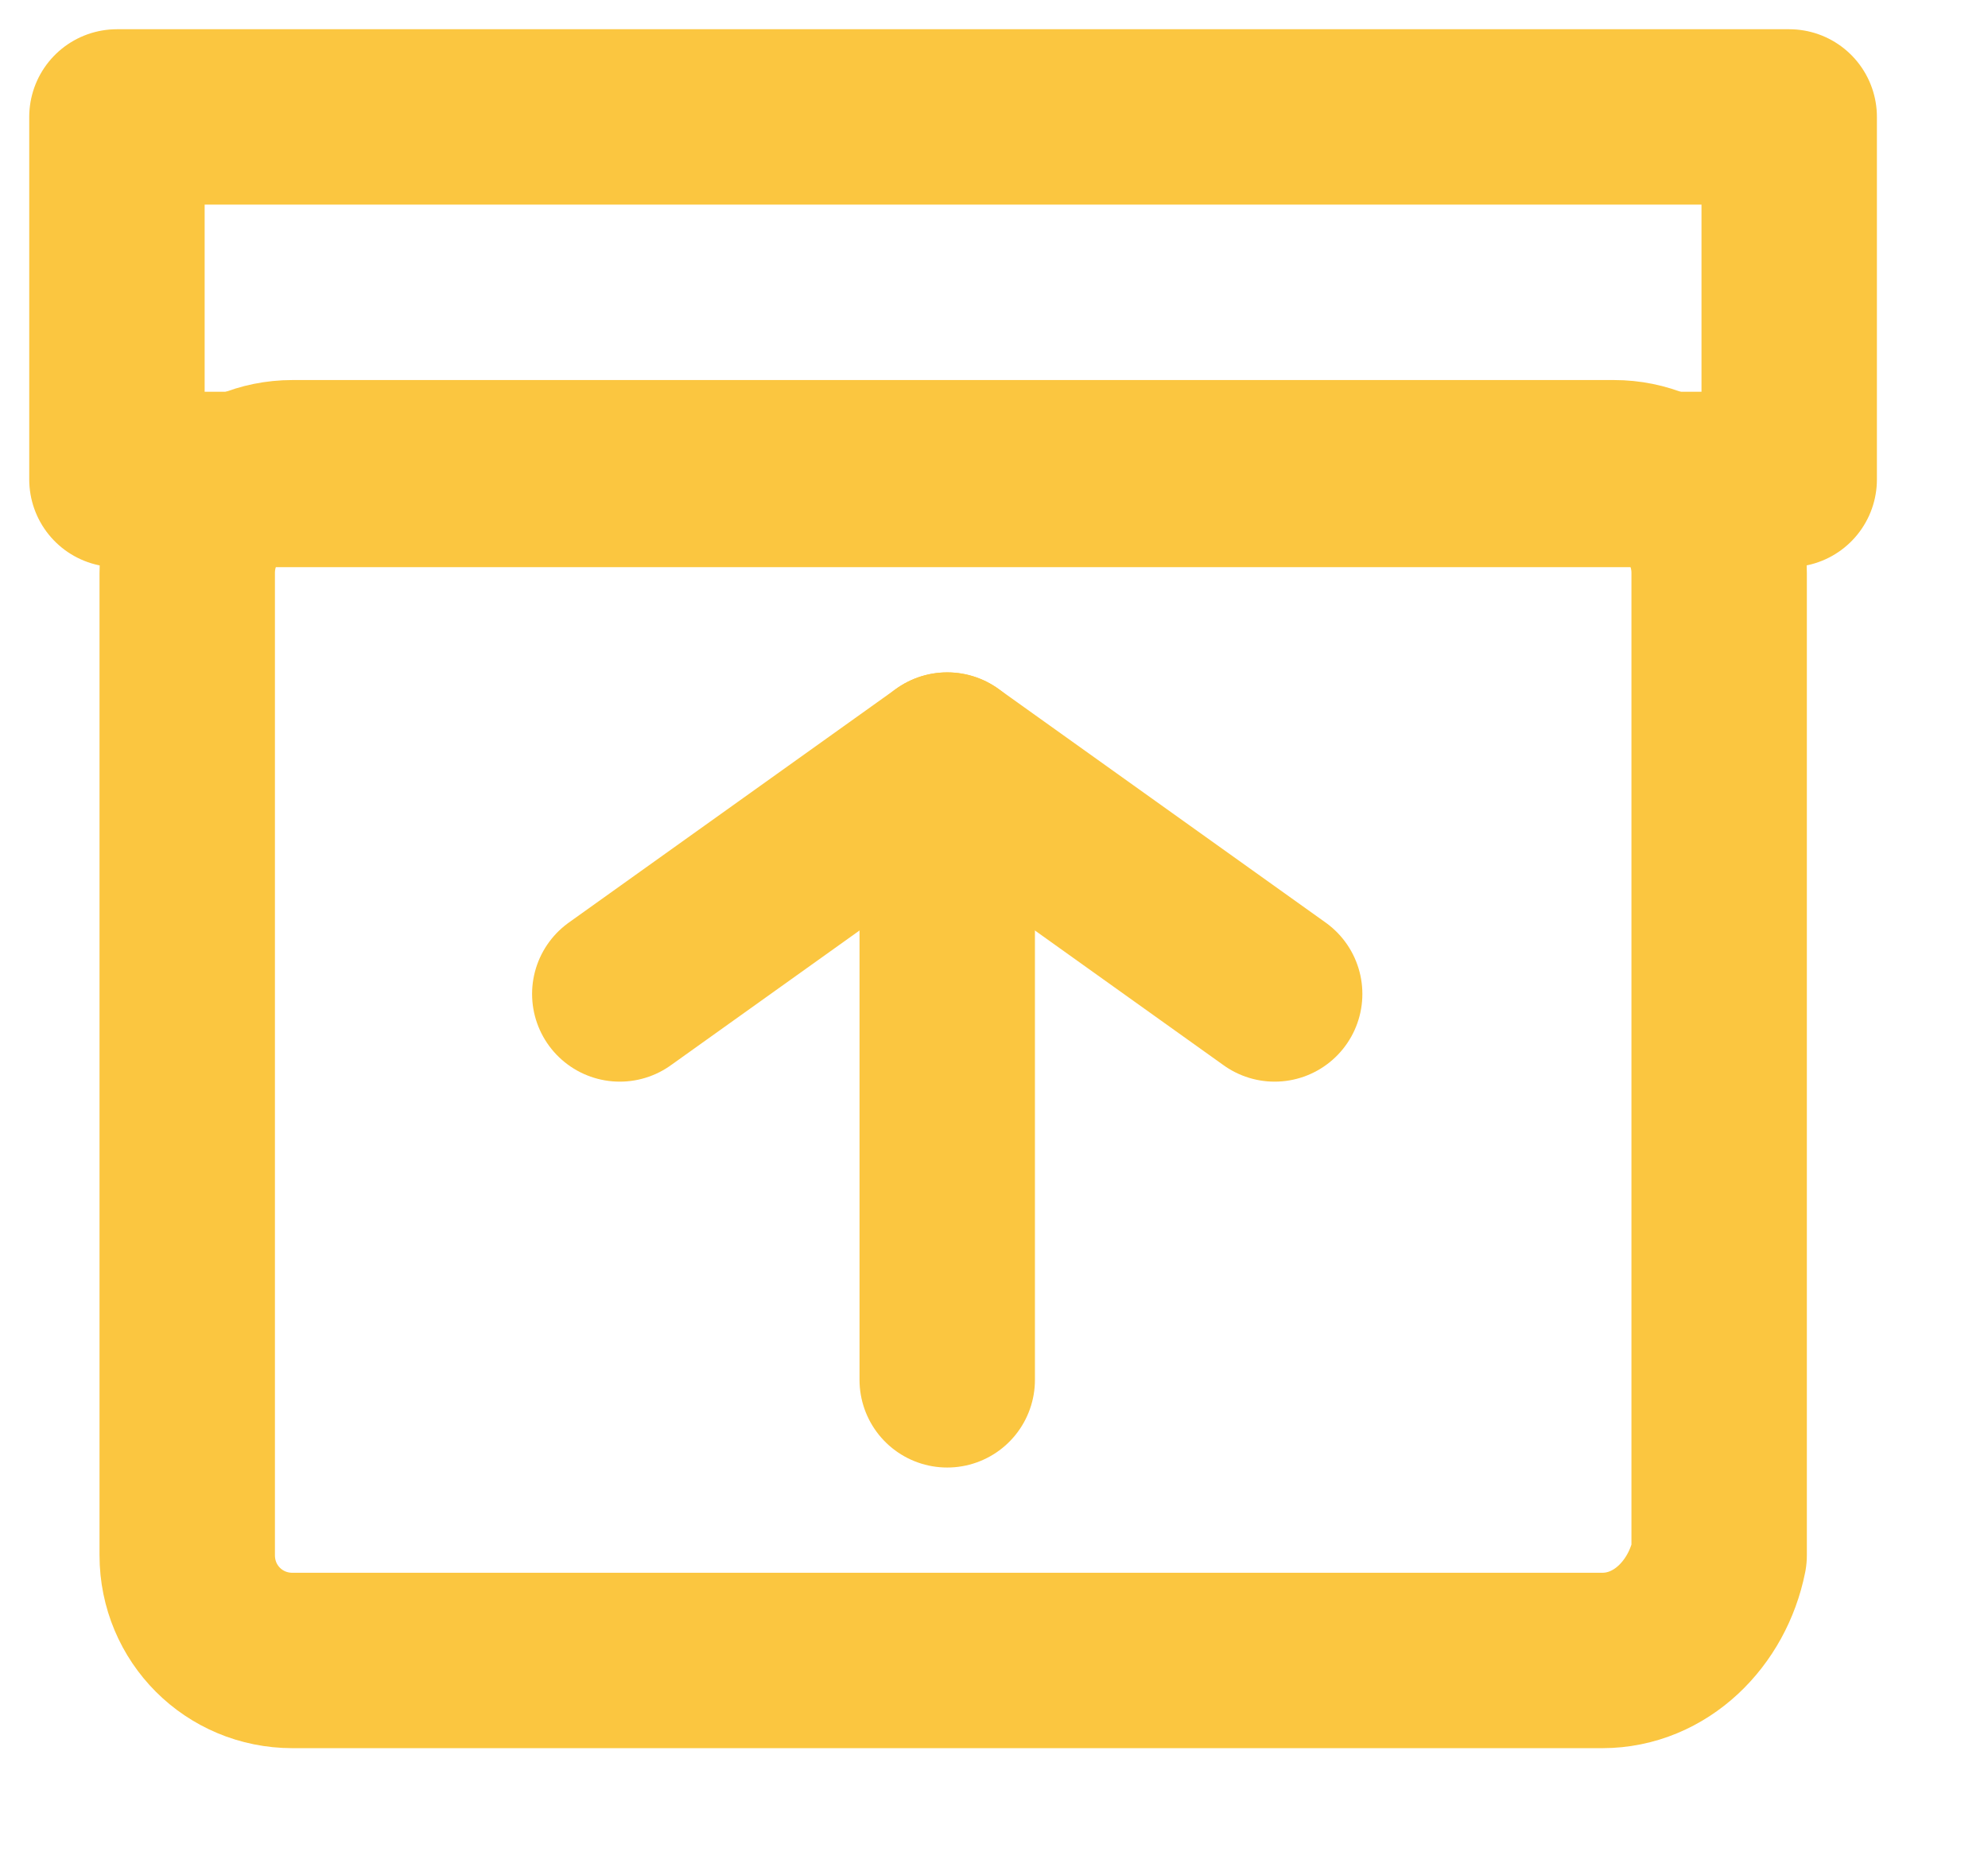<svg width="17" height="16" viewBox="0 0 17 16" fill="none" xmlns="http://www.w3.org/2000/svg">
<path d="M15.3 1H1V4.1H15.3V1Z" stroke="#FBC640" stroke-width="1.5" stroke-linecap="round" stroke-linejoin="round"/>
<path d="M13.701 14.2H2.501C2.001 14.2 1.601 13.8 1.601 13.3V4.9C1.601 4.4 2.001 4 2.501 4H13.801C14.301 4 14.701 4.4 14.701 4.9V13.3C14.601 13.8 14.201 14.2 13.701 14.2Z" stroke="#FBC640" stroke-width="1.5" stroke-linecap="round" stroke-linejoin="round"/>
<path d="M8.1 6.5V11.8" stroke="#FBC640" stroke-width="1.5" stroke-linecap="round" stroke-linejoin="round"/>
<path d="M10.9 8.5L8.1 6.5L5.3 8.5" stroke="#FBC640" stroke-width="1.5" stroke-linecap="round" stroke-linejoin="round"/>
</svg>
